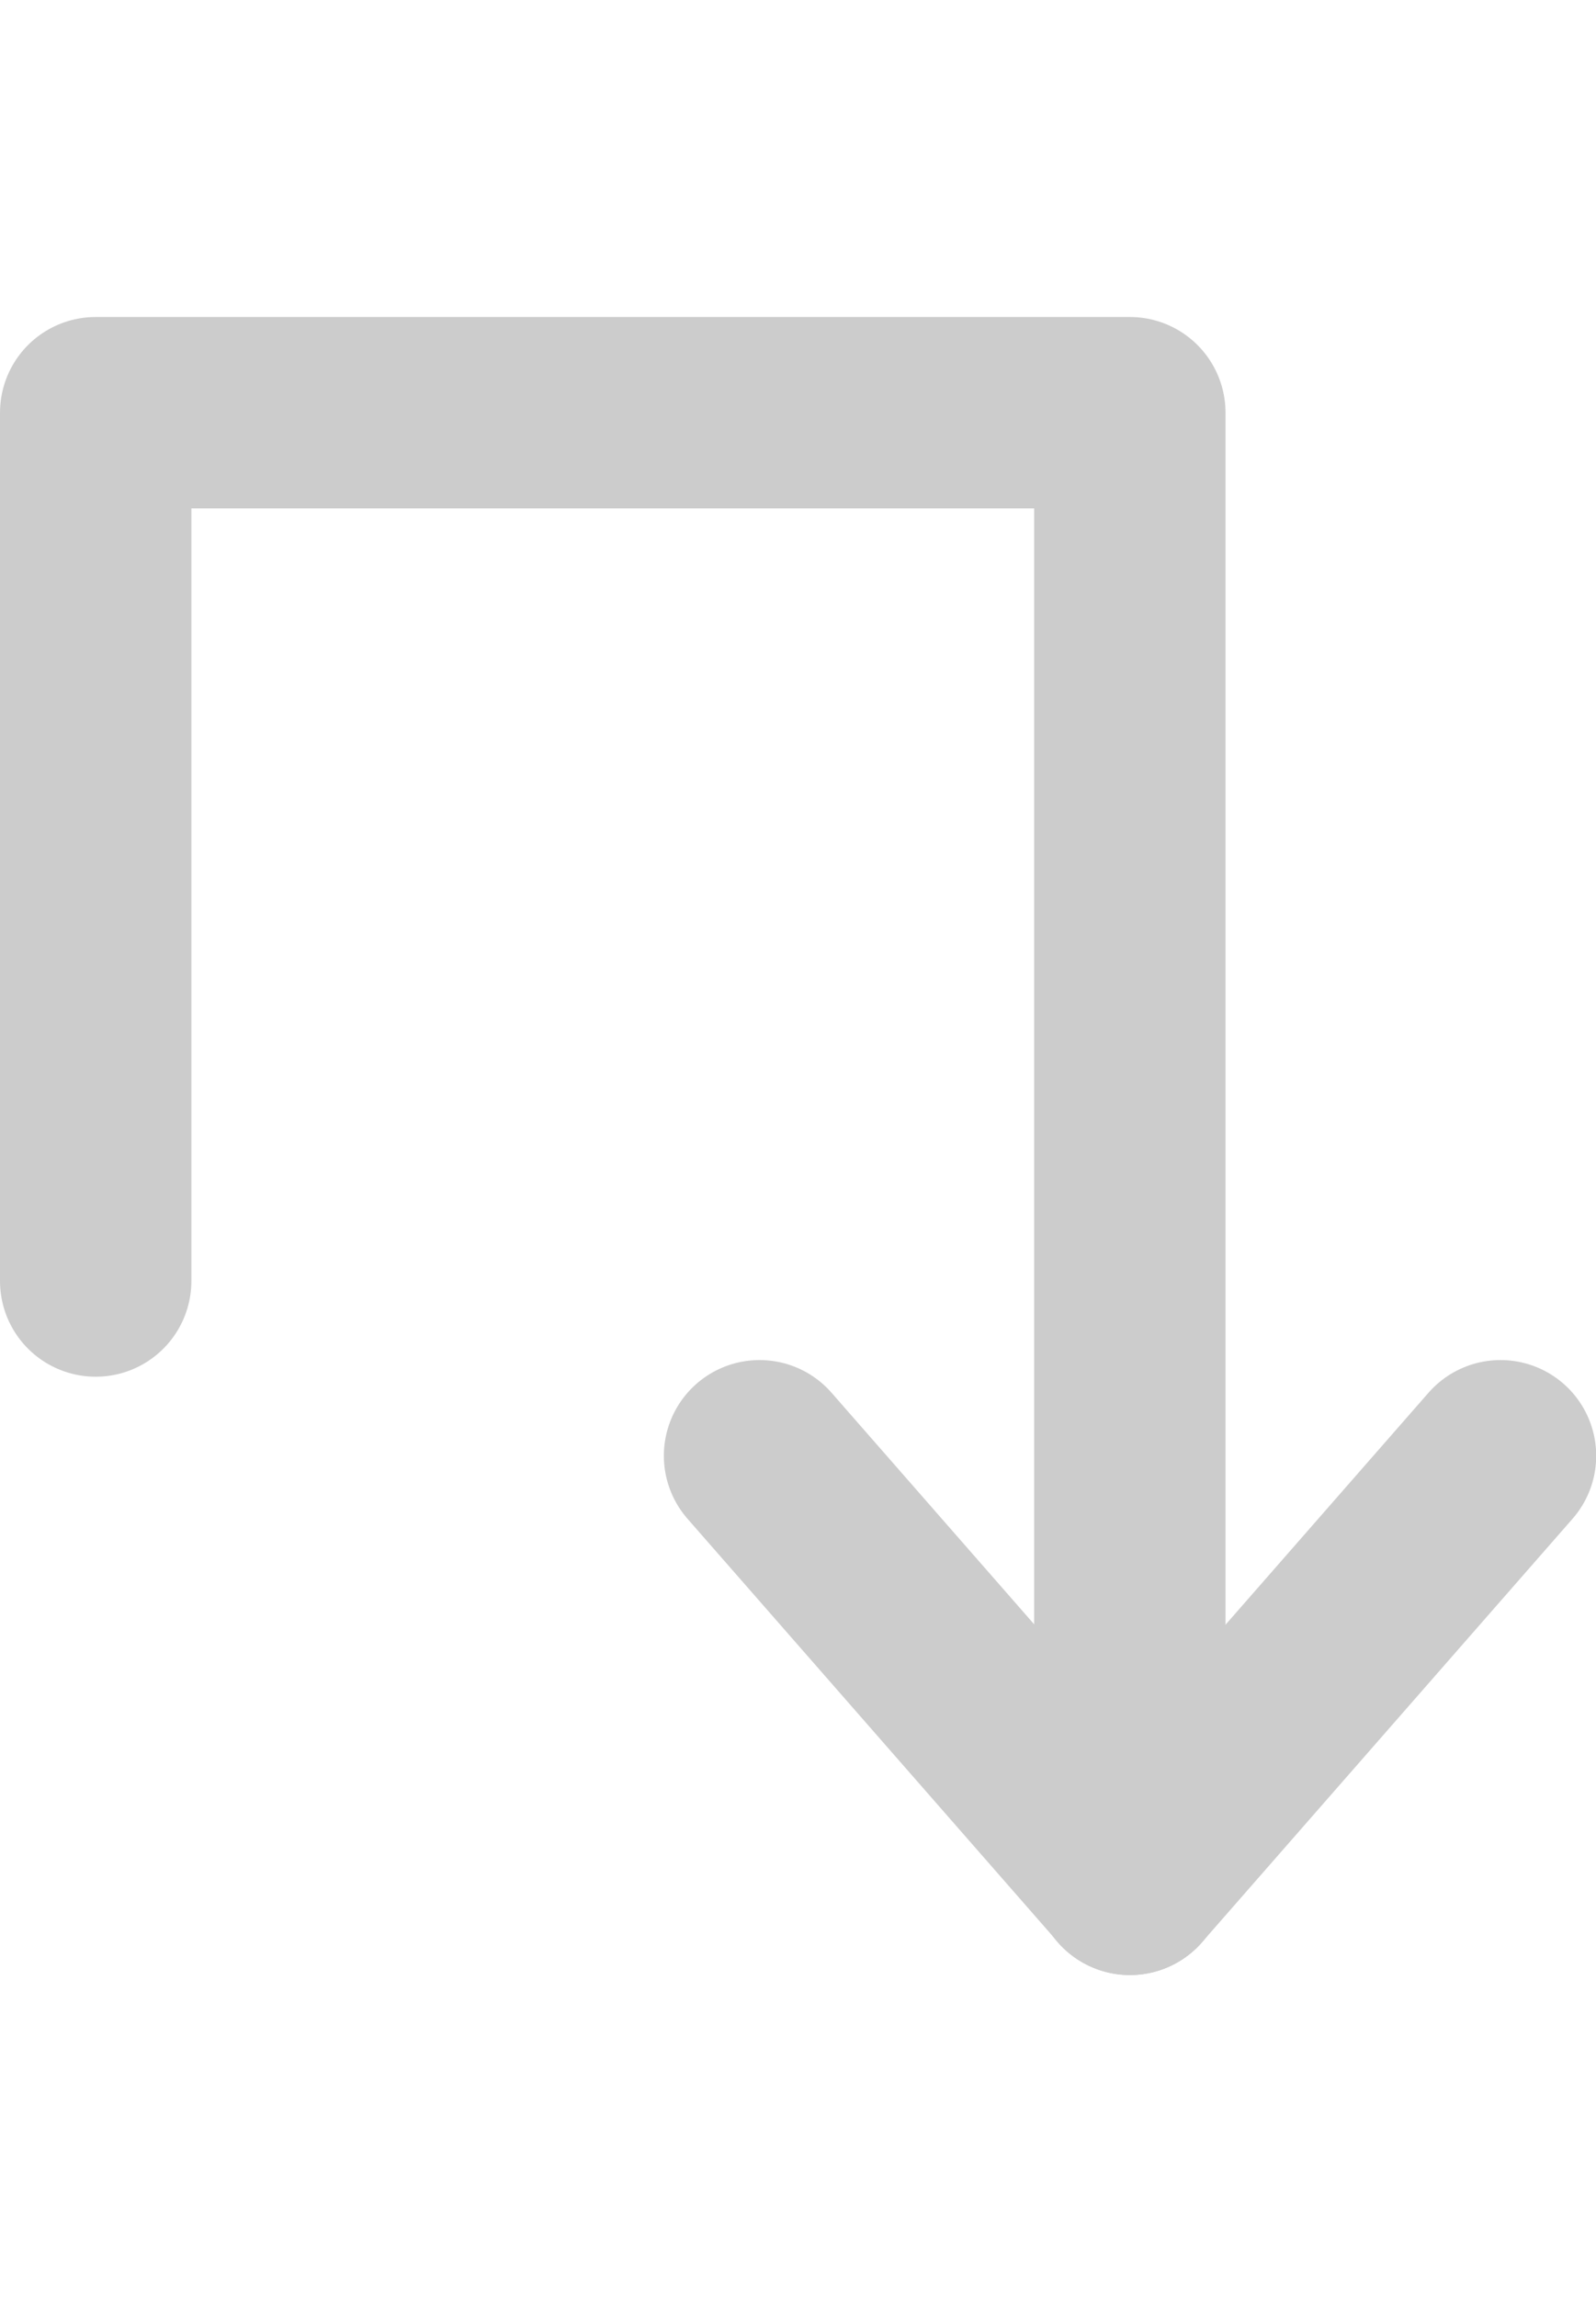 <?xml version="1.0" encoding="UTF-8" standalone="no"?>
<!-- Created with Inkscape (http://www.inkscape.org/) -->

<svg
   width="8.34mm"
   height="12mm"
   viewBox="0 0 8.34 12"
   version="1.1"
   id="svg5"
   sodipodi:docname="goto.svg"
   inkscape:version="1.1.1 (3bf5ae0d25, 2021-09-20)"
   xmlns:inkscape="http://www.inkscape.org/namespaces/inkscape"
   xmlns:sodipodi="http://sodipodi.sourceforge.net/DTD/sodipodi-0.dtd"
   xmlns="http://www.w3.org/2000/svg"
   xmlns:svg="http://www.w3.org/2000/svg">
  <sodipodi:namedview
     id="namedview7"
     pagecolor="#ffffff"
     bordercolor="#666666"
     borderopacity="1.0"
     inkscape:pageshadow="2"
     inkscape:pageopacity="0.0"
     inkscape:pagecheckerboard="0"
     inkscape:document-units="mm"
     showgrid="false"
     inkscape:zoom="14.493388"
     inkscape:cx="17.180249"
     inkscape:cy="27.736787"
     inkscape:window-width="2560"
     inkscape:window-height="1408"
     inkscape:window-x="0"
     inkscape:window-y="0"
     inkscape:window-maximized="1"
     inkscape:current-layer="layer1" />
  <defs
     id="defs2" />
  <g
     inkscape:label="Layer 1"
     inkscape:groupmode="layer"
     id="layer1"
     transform="translate(-93.326,-60.045)">
    <path
       style="fill:none;stroke:#cccccc;stroke-width:1;stroke-linecap:round;stroke-linejoin:round;stroke-miterlimit:4;stroke-dasharray:none;stroke-opacity:1"
       d="m 93.826,66.737 v -4.536 h 5.404 v 7.662"
       id="path1054"
       sodipodi:nodetypes="cccc" />
    <path
       style="fill:none;stroke:#cccccc;stroke-width:1;stroke-linecap:round;stroke-linejoin:miter;stroke-miterlimit:4;stroke-dasharray:none;stroke-opacity:1"
       d="m 99.231,69.862 1.936,-2.212"
       id="path5979"
       sodipodi:nodetypes="cc" />
    <path
       style="fill:none;stroke:#cccccc;stroke-width:1;stroke-linecap:round;stroke-linejoin:miter;stroke-miterlimit:4;stroke-dasharray:none;stroke-opacity:1"
       d="M 99.231,69.862 97.295,67.65"
       id="path8030"
       sodipodi:nodetypes="cc" />
  </g>
</svg>
